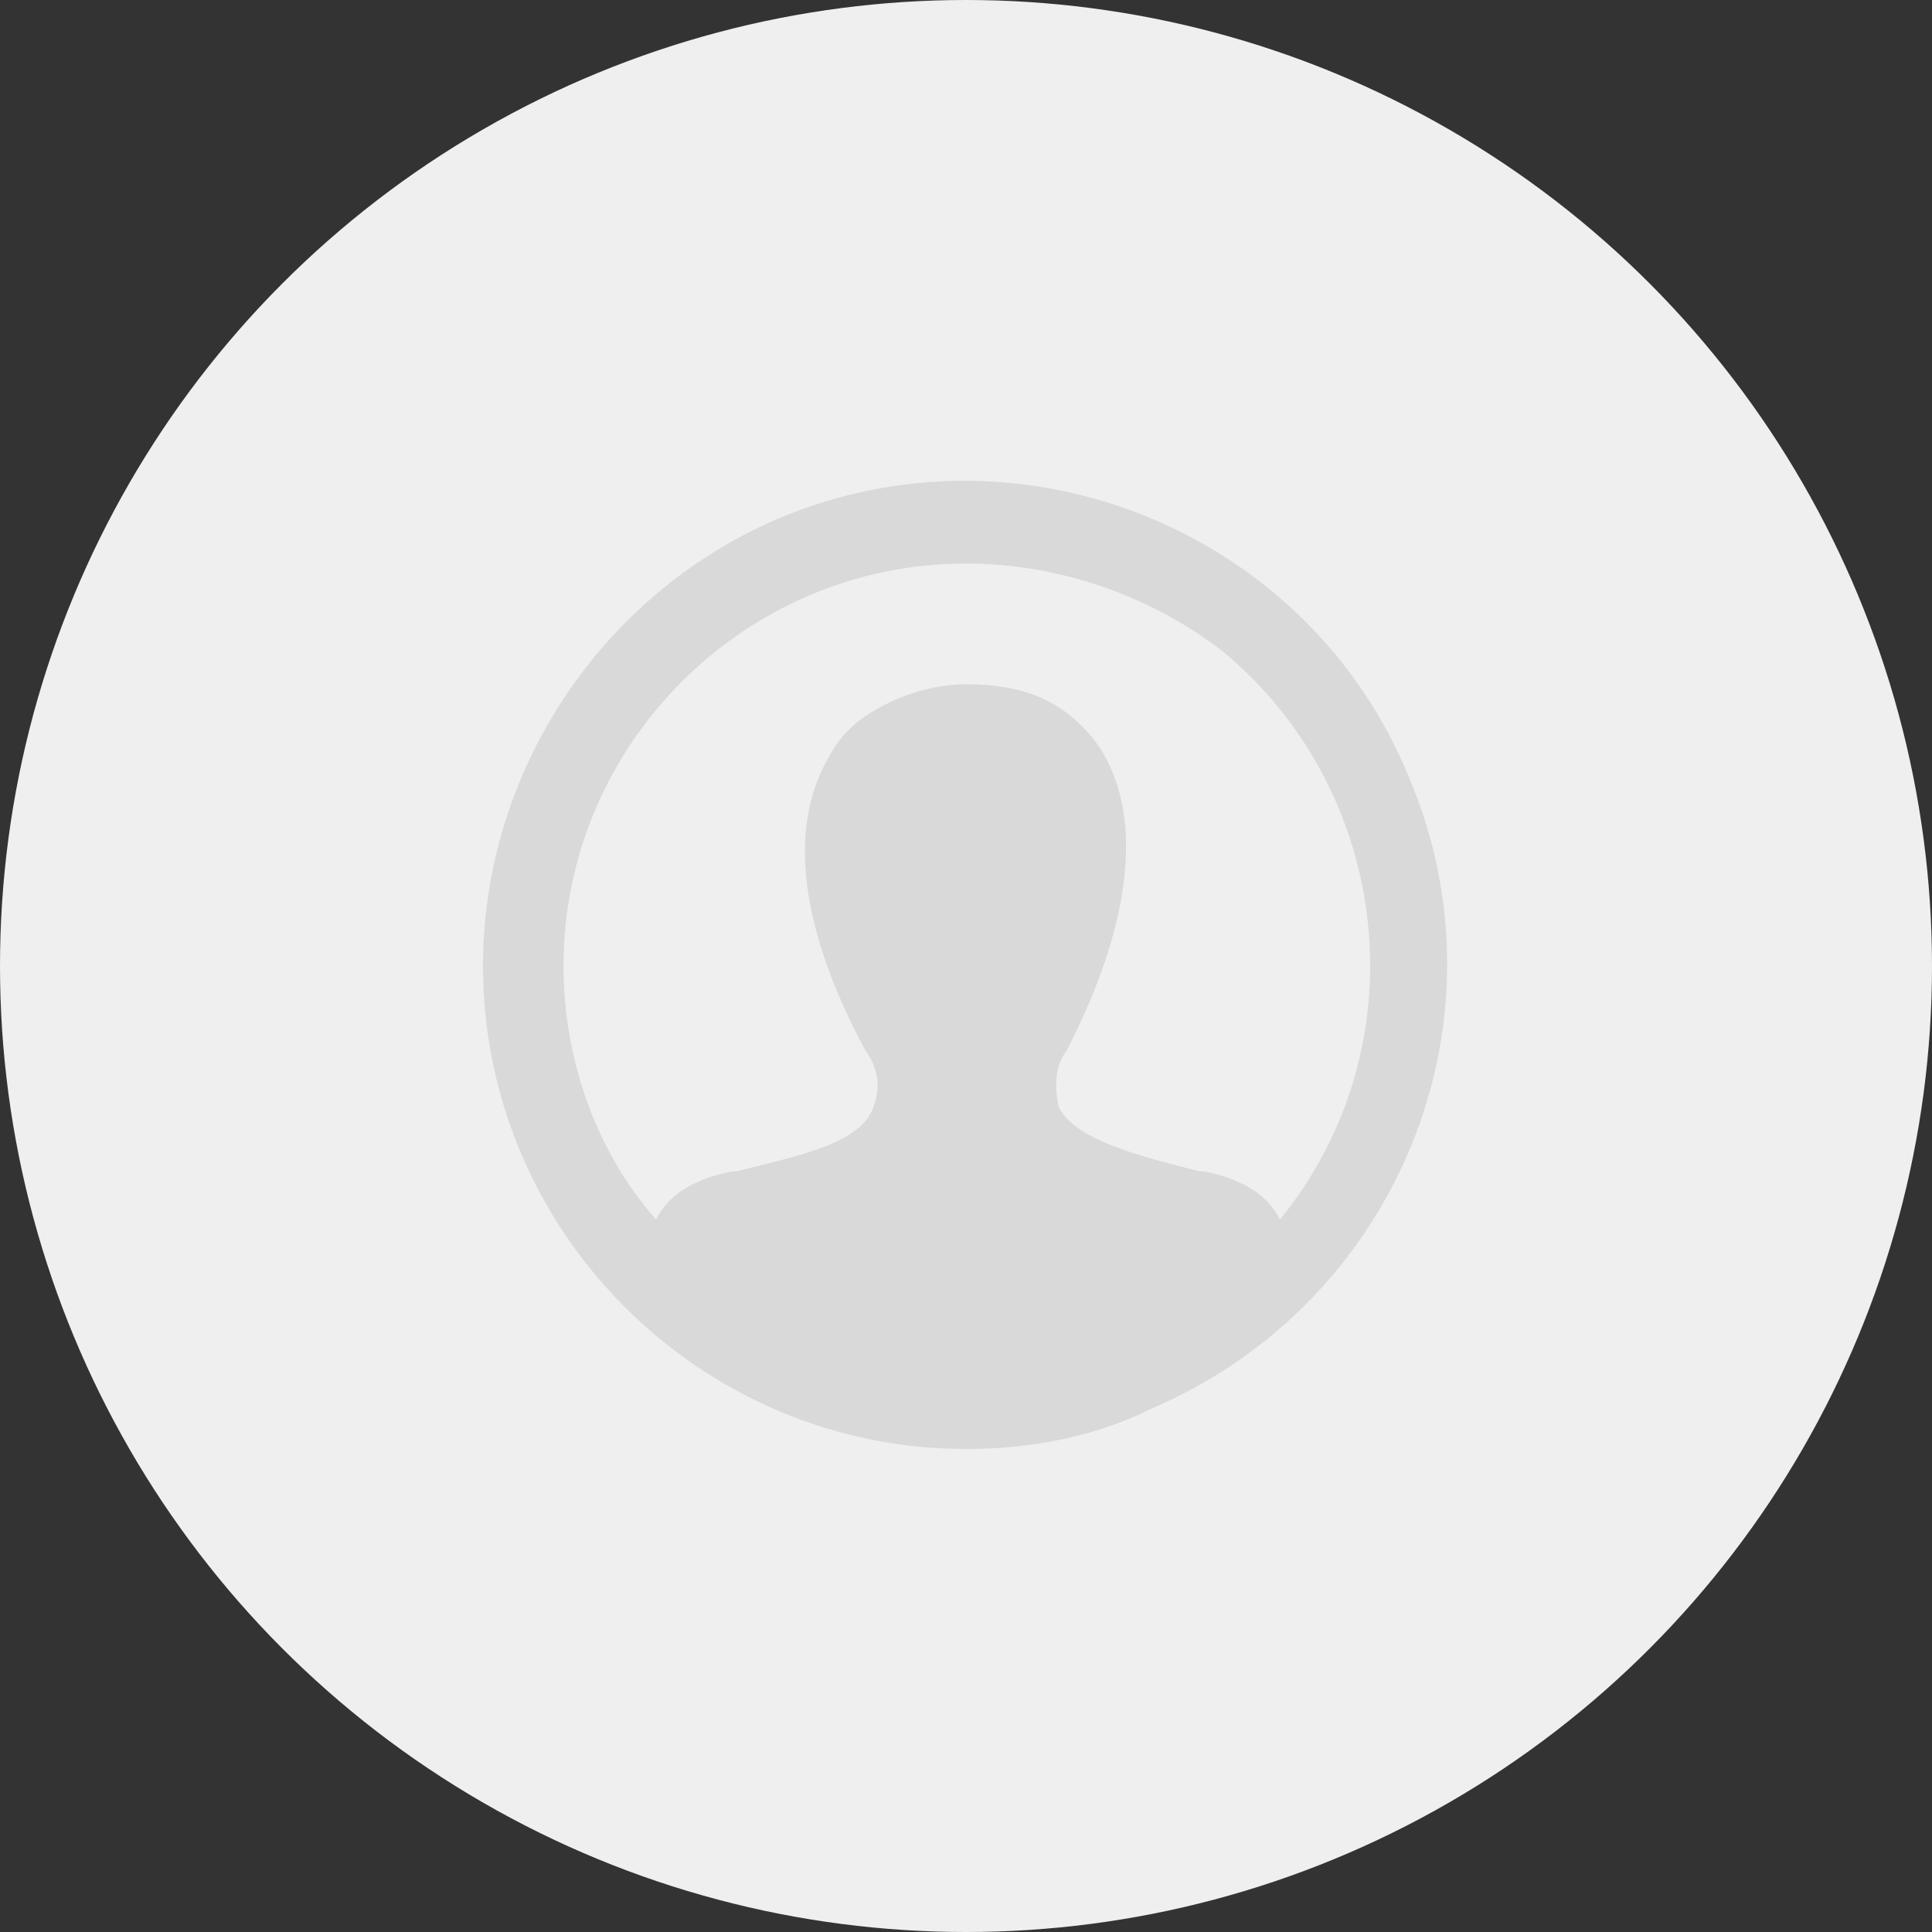 <?xml version="1.0" encoding="utf-8"?>
<!-- Generator: Adobe Illustrator 24.1.2, SVG Export Plug-In . SVG Version: 6.00 Build 0)  -->
<svg version="1.1" id="Слой_1" xmlns="http://www.w3.org/2000/svg" xmlns:xlink="http://www.w3.org/1999/xlink" x="0px" y="0px"
	 width="48px" height="48px" viewBox="0 0 48 48" enable-background="new 0 0 48 48" xml:space="preserve">
<rect x="0" y="0" width="48" height="48" fill="#333333" stroke="none"/>
<circle id="Oval" fill="#EFEFEF" cx="24" cy="24" r="24"/>
<path id="Shape" fill="#D9D9D9" d="M24,36c-6.6,0-12-5.4-12-12c0-4.8,2.9-9.2,7.3-11.1c6.1-2.6,13.2,0.3,15.7,6.4
	c2.6,6.1-0.3,13.1-6.4,15.7C27.2,35.7,25.6,36,24,36z M24,14c-5.5,0-10,4.5-10,10c0,2.3,0.8,4.6,2.3,6.3c0.3-0.6,0.9-1,1.9-1.2
	l0.1,0c1.6-0.4,3.1-0.7,3.4-1.6c0.2-0.5,0.1-1-0.2-1.4c-2.2-4.1-1.5-6.3-0.9-7.3c0.3-0.6,0.8-1,1.4-1.3c0.6-0.3,1.3-0.5,2-0.5
	c0.7,0,1.4,0.1,2,0.4c0.6,0.3,1.1,0.8,1.4,1.3c1,1.7,0.7,4.3-0.9,7.4c-0.3,0.4-0.3,0.9-0.2,1.4c0.4,0.8,1.9,1.2,3.5,1.6l0.1,0
	c1,0.2,1.6,0.6,1.9,1.2c3.5-4.3,2.8-10.6-1.4-14.1C28.6,14.8,26.3,14,24,14z"/>
</svg>
